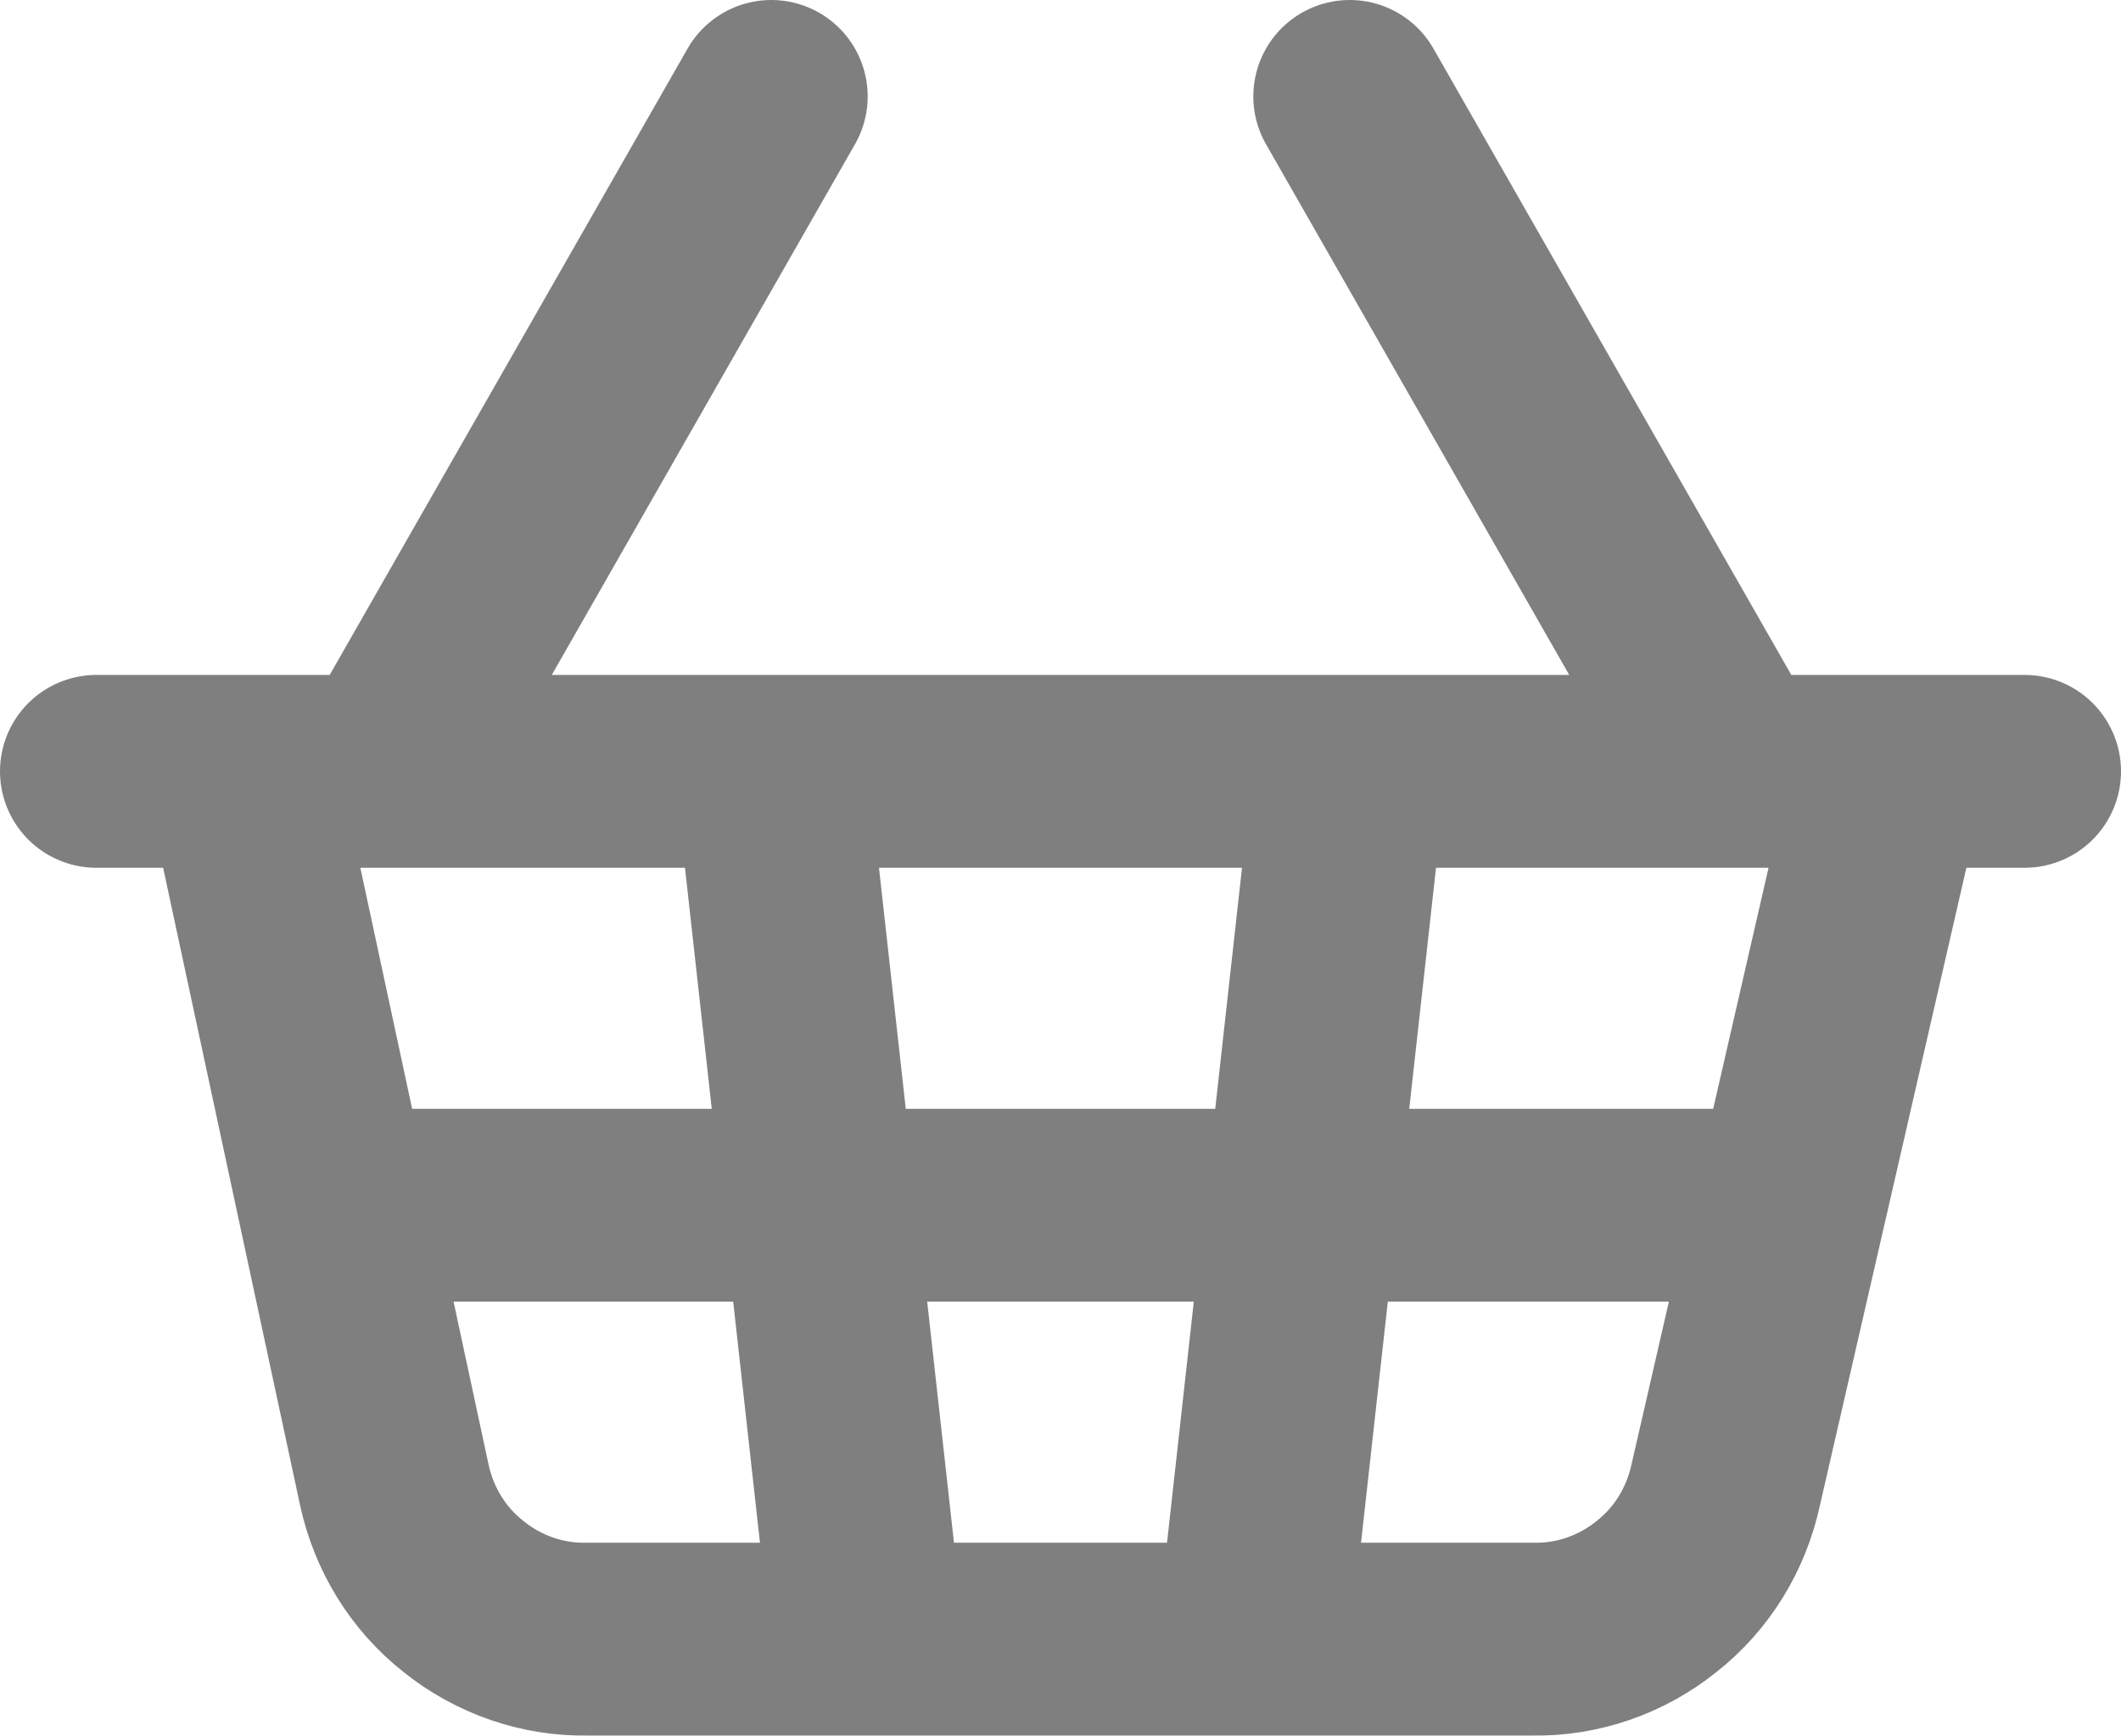 <svg width="22" height="18.004" viewBox="0 0 22 18.004" fill="none" xmlns="http://www.w3.org/2000/svg" xmlns:xlink="http://www.w3.org/1999/xlink">
	<desc>
			Created with Pixso.
	</desc>
	<defs/>
	<path id="Vector" d="M14 8L13 17M18 8L14 1M1 8L21 8M2.5 8L4.09 15.4C4.19 15.86 4.44 16.27 4.81 16.56C5.17 16.85 5.63 17.01 6.09 17L15.9 17C16.36 17.01 16.82 16.85 17.18 16.56C17.55 16.27 17.8 15.86 17.9 15.4L19.6 8M3.5 12.5L18.5 12.5M4 8L8 1M8 8L9 17" stroke="#000000" stroke-opacity="0.5" stroke-width="2" stroke-linejoin="round" stroke-linecap="round"/>
</svg>
